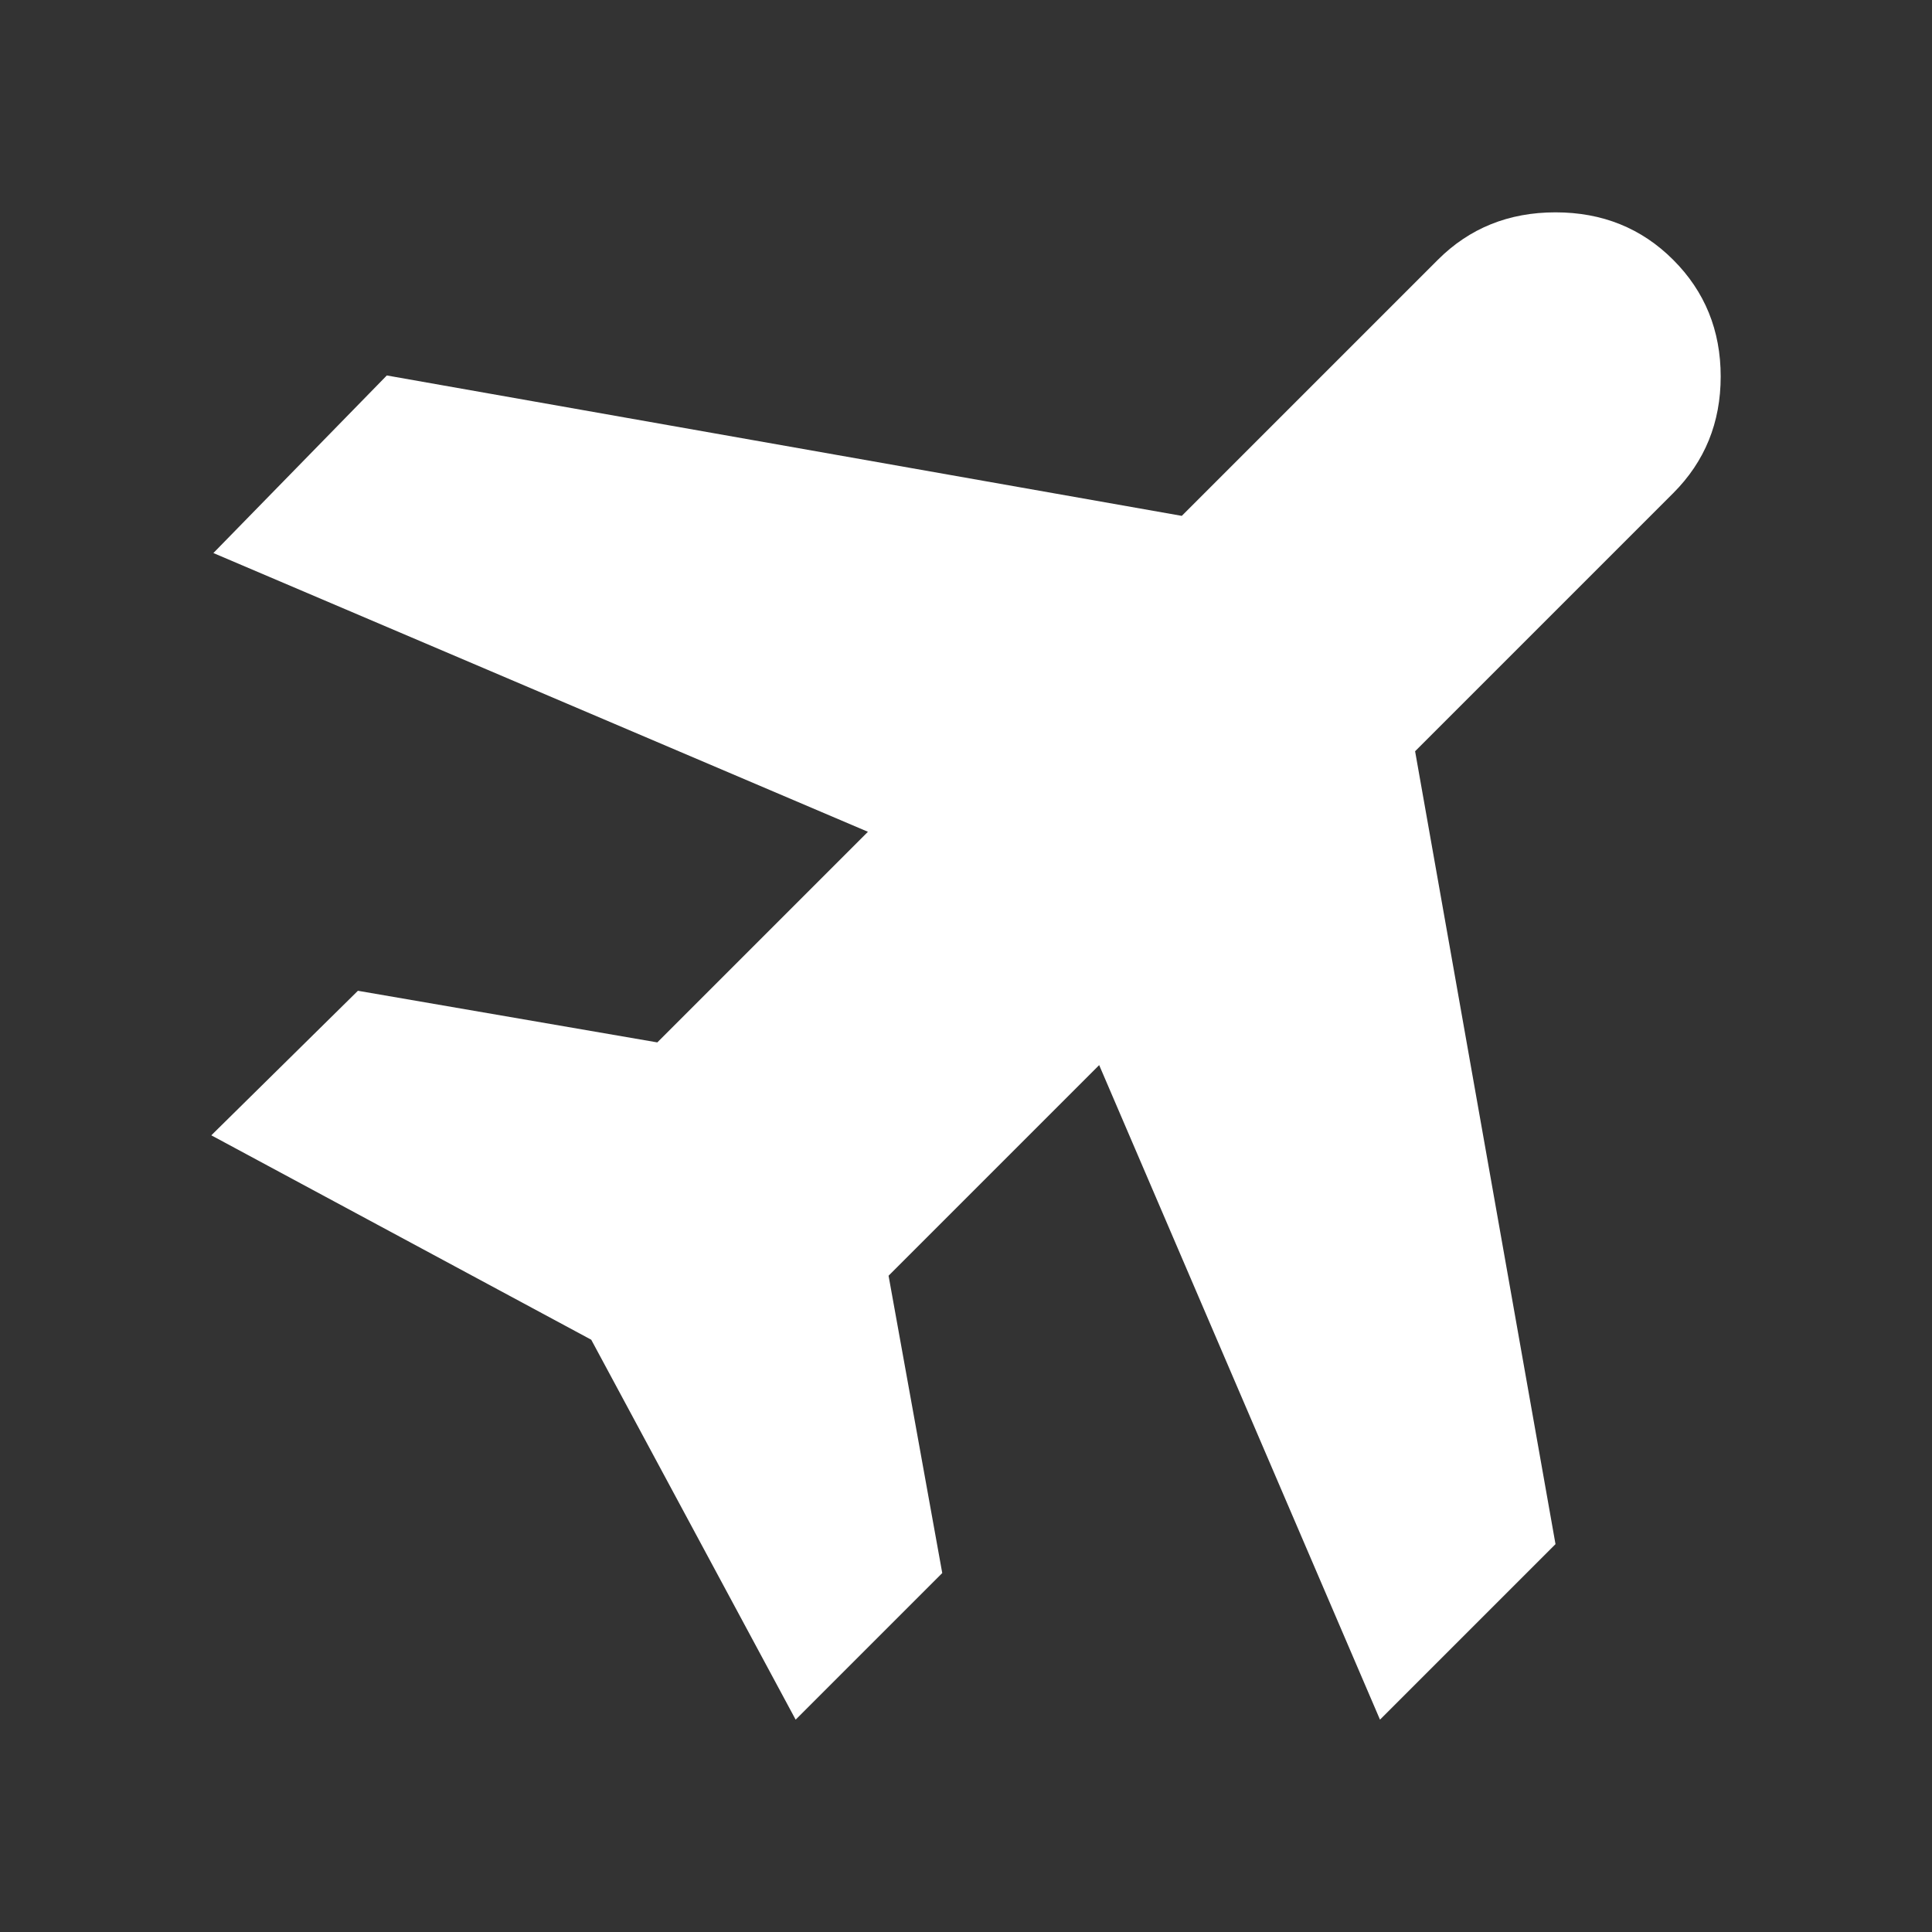<?xml version="1.0" encoding="UTF-8" standalone="no"?>
<svg
  width="512px"
  height="512px"
  viewBox="0 -960 512 512"
  fill="#ffffff"
  version="1.1"
  id="svg1"
  sodipodi:docname="Airplane_Alt.svg"
  inkscape:export-filename="../Network/Airplane_Alt.png"
  inkscape:export-xdpi="96"
  inkscape:export-ydpi="96"
  inkscape:version="1.4 (e7c3feb, 2024-10-09)"
  xmlns:inkscape="http://www.inkscape.org/namespaces/inkscape"
  xmlns:sodipodi="http://sodipodi.sourceforge.net/DTD/sodipodi-0.dtd"
  xmlns="http://www.w3.org/2000/svg"
  xmlns:svg="http://www.w3.org/2000/svg"
>
  <rect x="0" y="-960" width="512" height="512" fill="#333333" stroke="none"/>
  <defs
    id="defs1"
  />
  <sodipodi:namedview
    id="namedview1"
    pagecolor="#ffffff"
    bordercolor="#000000"
    borderopacity="0.25"
    inkscape:showpageshadow="2"
    inkscape:pageopacity="0.0"
    inkscape:pagecheckerboard="true"
    inkscape:deskcolor="#d1d1d1"
    inkscape:zoom="1"
    inkscape:cx="200"
    inkscape:cy="200"
    inkscape:window-width="1852"
    inkscape:window-height="1066"
    inkscape:window-x="61"
    inkscape:window-y="7"
    inkscape:window-maximized="1"
    inkscape:current-layer="svg1"
  />
  <path
    d="M 210.856,-504.274 156.684,-604.958 56,-659.13 l 38.851,-38.304 79.343,13.68 55.814,-55.814 -173.461,-73.871 45.964,-47.059 210.67,37.209 67.852,-67.852 q 12.585,-12.585 31.19,-12.585 18.605,0 31.19,12.585 12.585,12.585 12.585,30.917 0,18.331 -12.585,30.917 l -68.399,68.399 37.209,210.123 -46.512,46.512 -74.419,-173.461 -55.814,55.814 14.227,78.796 z"
    id="path1"
    style="stroke-width:0.5;fill:#ffffff"
  />
</svg>